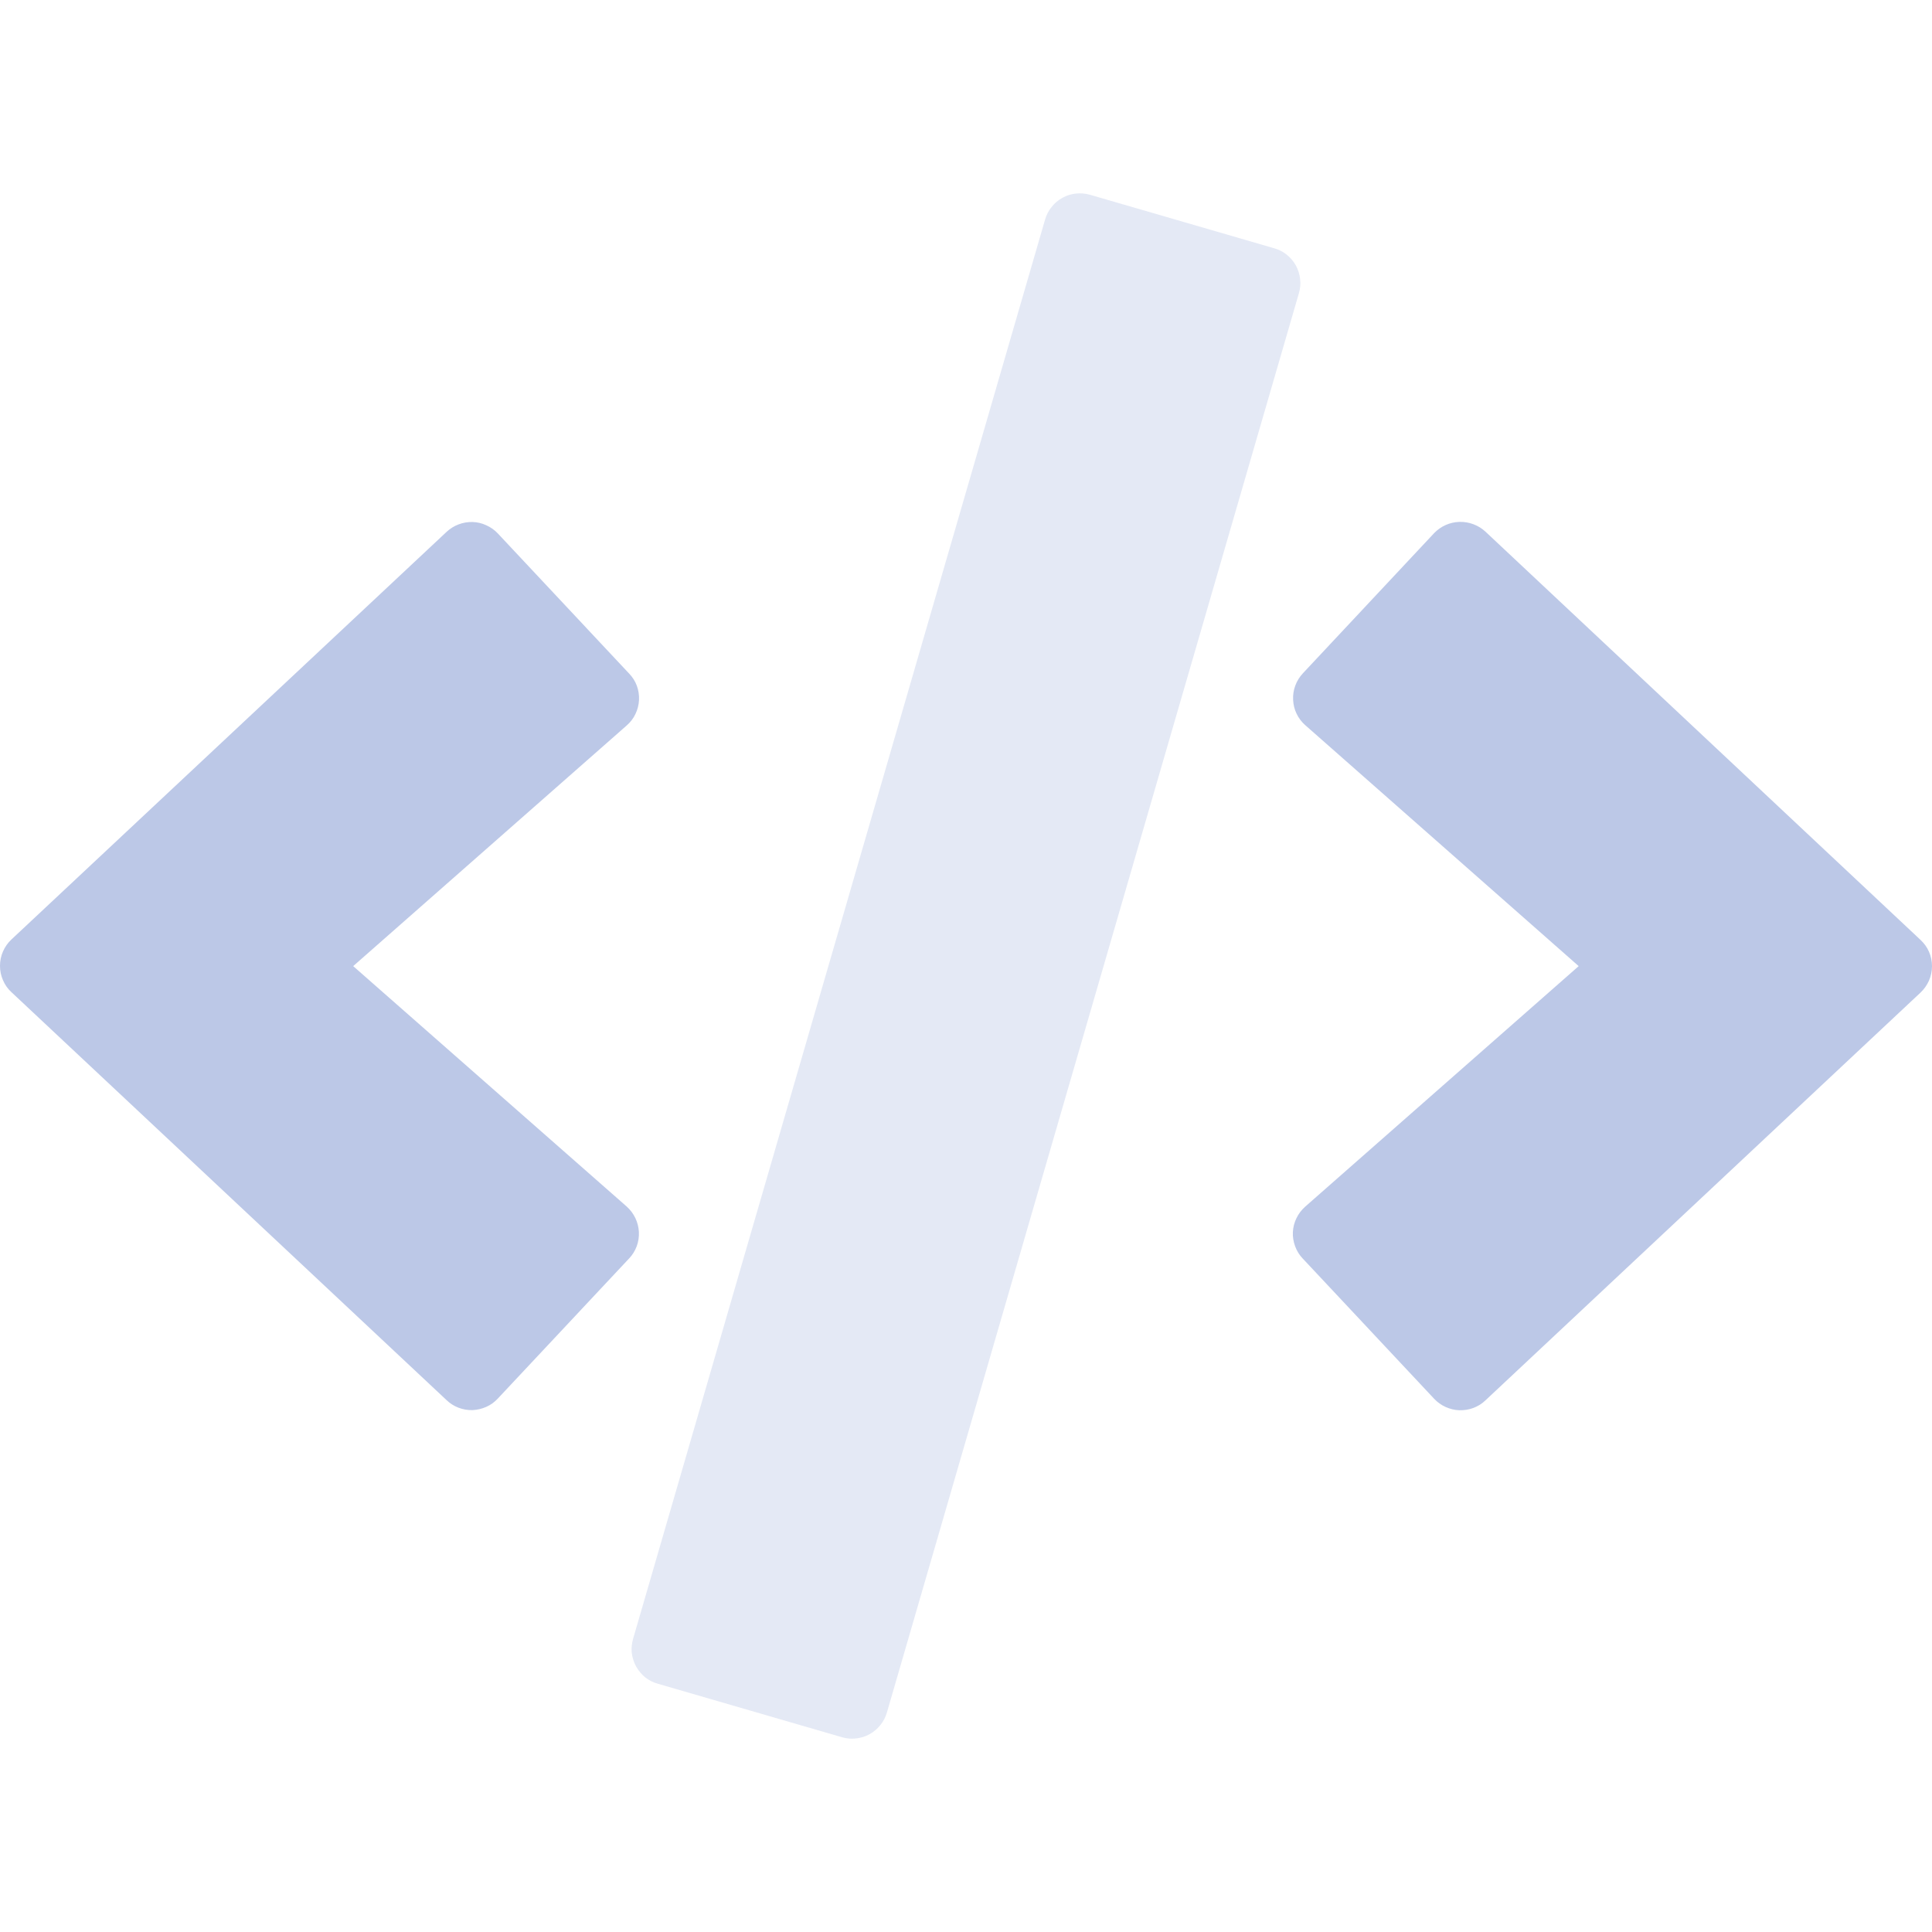 <svg width="16" height="16" viewBox="0 0 16 16" fill="none" xmlns="http://www.w3.org/2000/svg">
<path opacity="0.4" d="M10.552 2.056C10.59 2.066 10.626 2.085 10.656 2.109C10.687 2.134 10.713 2.165 10.732 2.199C10.751 2.234 10.763 2.272 10.767 2.311C10.772 2.35 10.768 2.39 10.757 2.428L7.345 14.182C7.334 14.22 7.316 14.255 7.291 14.286C7.266 14.317 7.236 14.343 7.201 14.362C7.167 14.381 7.129 14.393 7.089 14.397C7.05 14.402 7.011 14.398 6.973 14.387L5.448 13.944C5.41 13.934 5.374 13.915 5.343 13.891C5.313 13.866 5.287 13.835 5.268 13.801C5.249 13.766 5.237 13.728 5.232 13.689C5.228 13.65 5.232 13.61 5.243 13.572L8.655 1.818C8.666 1.78 8.684 1.745 8.709 1.714C8.733 1.683 8.764 1.657 8.799 1.638C8.833 1.619 8.871 1.607 8.91 1.603C8.95 1.599 8.989 1.602 9.027 1.613L10.552 2.056Z" fill="#BCC8E7"/>
<path d="M15.904 7.783L12.302 4.403C12.244 4.349 12.166 4.32 12.087 4.322C12.007 4.324 11.932 4.358 11.877 4.415L10.79 5.576C10.762 5.606 10.741 5.64 10.727 5.678C10.713 5.715 10.707 5.755 10.709 5.795C10.711 5.836 10.72 5.875 10.738 5.911C10.755 5.947 10.78 5.98 10.81 6.006L13.074 8.001L10.809 9.993C10.779 10.02 10.754 10.052 10.737 10.088C10.719 10.124 10.709 10.164 10.707 10.204C10.705 10.244 10.712 10.284 10.726 10.322C10.74 10.36 10.761 10.394 10.789 10.423L11.876 11.583C11.903 11.612 11.936 11.636 11.972 11.652C12.008 11.668 12.046 11.678 12.086 11.679C12.125 11.68 12.165 11.674 12.202 11.66C12.239 11.646 12.273 11.625 12.301 11.598L15.904 8.221C15.934 8.193 15.958 8.159 15.975 8.121C15.991 8.084 16 8.043 16 8.002C16 7.961 15.992 7.92 15.975 7.882C15.959 7.844 15.934 7.811 15.904 7.783ZM5.21 5.578L4.123 4.418C4.096 4.389 4.063 4.366 4.027 4.35C3.991 4.333 3.952 4.324 3.913 4.323C3.873 4.322 3.834 4.329 3.797 4.343C3.76 4.357 3.727 4.378 3.698 4.405L0.095 7.78C0.065 7.808 0.041 7.842 0.025 7.879C0.008 7.917 0 7.958 0 7.999C0 8.04 0.008 8.08 0.025 8.118C0.041 8.156 0.065 8.19 0.095 8.217L3.698 11.595C3.726 11.622 3.76 11.644 3.797 11.658C3.834 11.672 3.873 11.679 3.913 11.678C3.953 11.676 3.991 11.667 4.027 11.651C4.064 11.635 4.096 11.611 4.123 11.582L5.21 10.422C5.238 10.393 5.259 10.358 5.273 10.321C5.287 10.283 5.293 10.243 5.291 10.203C5.289 10.163 5.279 10.124 5.262 10.088C5.244 10.051 5.22 10.019 5.19 9.992L2.925 8.001L5.189 6.009C5.22 5.982 5.245 5.95 5.262 5.914C5.28 5.877 5.29 5.838 5.292 5.798C5.294 5.757 5.288 5.717 5.274 5.679C5.26 5.641 5.238 5.607 5.21 5.578Z" fill="#BCC8E7"/>
</svg>
